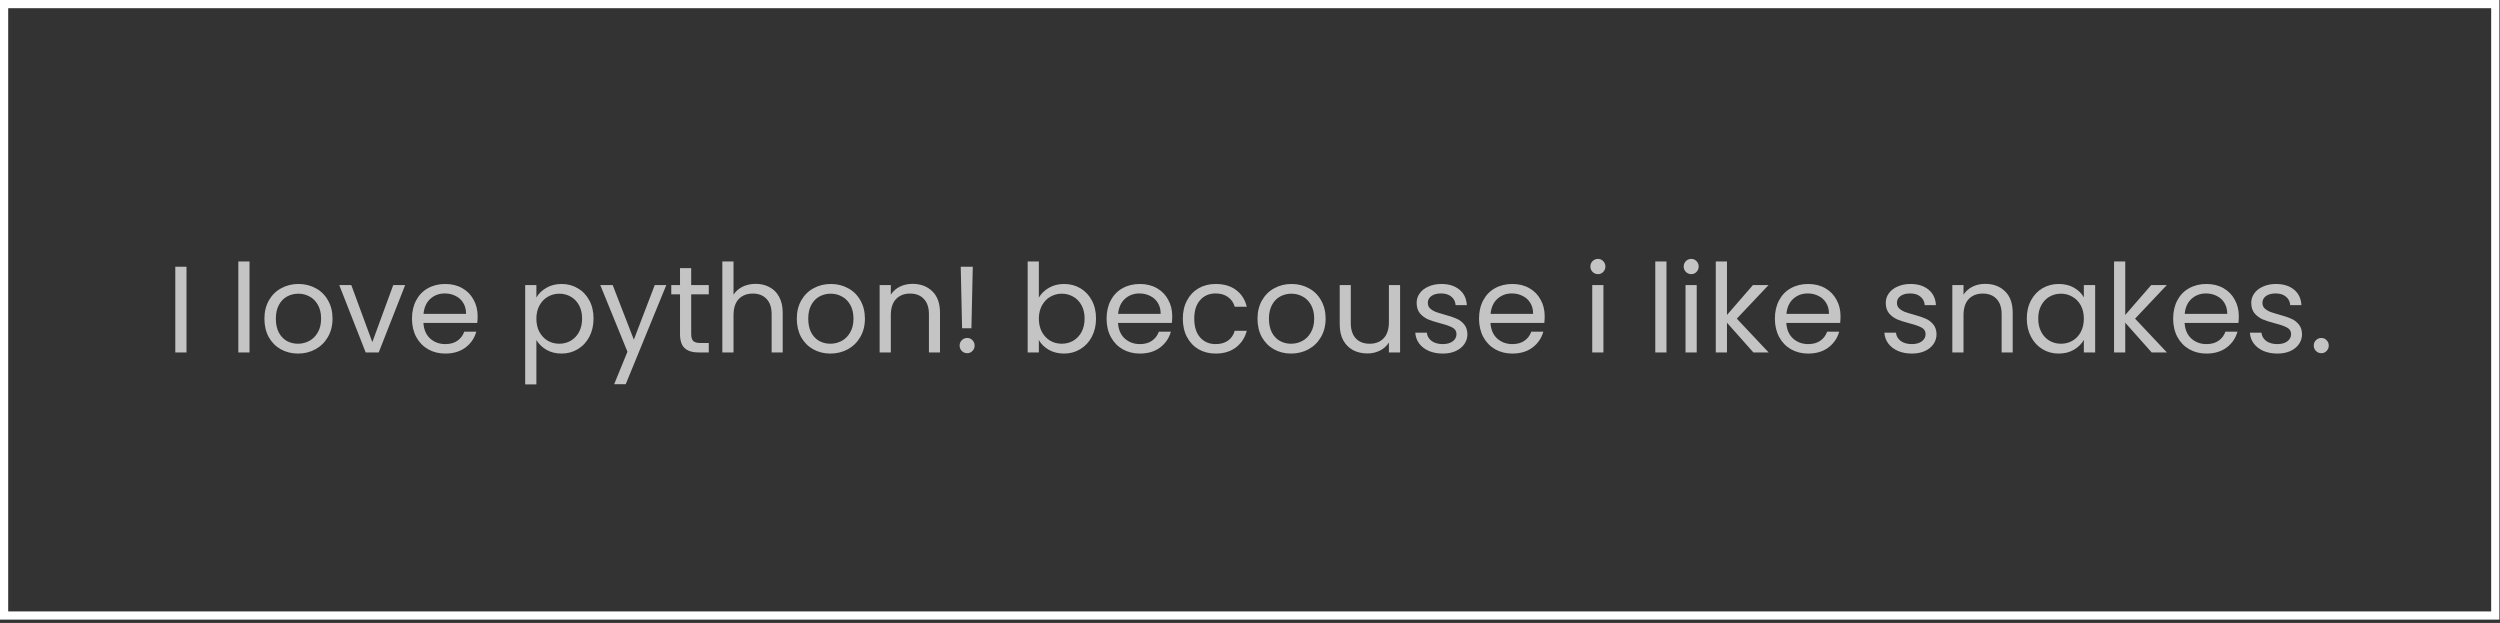 <svg width="305" height="76" viewBox="0 0 305 76" fill="none" xmlns="http://www.w3.org/2000/svg">
<rect x="0" y="0" width="305" height="76" fill="#333333" stroke="none"/>
<rect x="0.5" y="0.5" width="303.923" height="74.594" stroke="white"/>
<path d="M22.752 32.545V43H21.387V32.545H22.752ZM30.442 31.9V43H29.077V31.9H30.442ZM36.354 43.135C35.584 43.135 34.884 42.96 34.254 42.61C33.634 42.26 33.144 41.765 32.784 41.125C32.434 40.475 32.259 39.725 32.259 38.875C32.259 38.035 32.439 37.295 32.799 36.655C33.169 36.005 33.669 35.51 34.299 35.17C34.929 34.82 35.634 34.645 36.414 34.645C37.194 34.645 37.899 34.82 38.529 35.17C39.159 35.51 39.654 36 40.014 36.64C40.384 37.28 40.569 38.025 40.569 38.875C40.569 39.725 40.379 40.475 39.999 41.125C39.629 41.765 39.124 42.26 38.484 42.61C37.844 42.96 37.134 43.135 36.354 43.135ZM36.354 41.935C36.844 41.935 37.304 41.82 37.734 41.59C38.164 41.36 38.509 41.015 38.769 40.555C39.039 40.095 39.174 39.535 39.174 38.875C39.174 38.215 39.044 37.655 38.784 37.195C38.524 36.735 38.184 36.395 37.764 36.175C37.344 35.945 36.889 35.83 36.399 35.83C35.899 35.83 35.439 35.945 35.019 36.175C34.609 36.395 34.279 36.735 34.029 37.195C33.779 37.655 33.654 38.215 33.654 38.875C33.654 39.545 33.774 40.11 34.014 40.57C34.264 41.03 34.594 41.375 35.004 41.605C35.414 41.825 35.864 41.935 36.354 41.935ZM45.423 41.74L47.974 34.78H49.428L46.203 43H44.614L41.389 34.78H42.858L45.423 41.74ZM58.272 38.575C58.272 38.835 58.257 39.11 58.227 39.4H51.657C51.707 40.21 51.982 40.845 52.482 41.305C52.992 41.755 53.607 41.98 54.327 41.98C54.917 41.98 55.407 41.845 55.797 41.575C56.197 41.295 56.477 40.925 56.637 40.465H58.107C57.887 41.255 57.447 41.9 56.787 42.4C56.127 42.89 55.307 43.135 54.327 43.135C53.547 43.135 52.847 42.96 52.227 42.61C51.617 42.26 51.137 41.765 50.787 41.125C50.437 40.475 50.262 39.725 50.262 38.875C50.262 38.025 50.432 37.28 50.772 36.64C51.112 36 51.587 35.51 52.197 35.17C52.817 34.82 53.527 34.645 54.327 34.645C55.107 34.645 55.797 34.815 56.397 35.155C56.997 35.495 57.457 35.965 57.777 36.565C58.107 37.155 58.272 37.825 58.272 38.575ZM56.862 38.29C56.862 37.77 56.747 37.325 56.517 36.955C56.287 36.575 55.972 36.29 55.572 36.1C55.182 35.9 54.747 35.8 54.267 35.8C53.577 35.8 52.987 36.02 52.497 36.46C52.017 36.9 51.742 37.51 51.672 38.29H56.862ZM65.438 36.295C65.707 35.825 66.108 35.435 66.638 35.125C67.177 34.805 67.802 34.645 68.513 34.645C69.243 34.645 69.903 34.82 70.493 35.17C71.093 35.52 71.562 36.015 71.903 36.655C72.243 37.285 72.412 38.02 72.412 38.86C72.412 39.69 72.243 40.43 71.903 41.08C71.562 41.73 71.093 42.235 70.493 42.595C69.903 42.955 69.243 43.135 68.513 43.135C67.812 43.135 67.192 42.98 66.653 42.67C66.123 42.35 65.718 41.955 65.438 41.485V46.9H64.073V34.78H65.438V36.295ZM71.017 38.86C71.017 38.24 70.892 37.7 70.642 37.24C70.392 36.78 70.052 36.43 69.623 36.19C69.203 35.95 68.737 35.83 68.228 35.83C67.728 35.83 67.263 35.955 66.832 36.205C66.412 36.445 66.073 36.8 65.812 37.27C65.562 37.73 65.438 38.265 65.438 38.875C65.438 39.495 65.562 40.04 65.812 40.51C66.073 40.97 66.412 41.325 66.832 41.575C67.263 41.815 67.728 41.935 68.228 41.935C68.737 41.935 69.203 41.815 69.623 41.575C70.052 41.325 70.392 40.97 70.642 40.51C70.892 40.04 71.017 39.49 71.017 38.86ZM81.289 34.78L76.339 46.87H74.929L76.549 42.91L73.234 34.78H74.749L77.329 41.44L79.879 34.78H81.289ZM84.326 35.905V40.75C84.326 41.15 84.411 41.435 84.581 41.605C84.751 41.765 85.046 41.845 85.466 41.845H86.471V43H85.241C84.481 43 83.911 42.825 83.531 42.475C83.151 42.125 82.961 41.55 82.961 40.75V35.905H81.896V34.78H82.961V32.71H84.326V34.78H86.471V35.905H84.326ZM92.205 34.63C92.825 34.63 93.385 34.765 93.885 35.035C94.385 35.295 94.775 35.69 95.055 36.22C95.345 36.75 95.49 37.395 95.49 38.155V43H94.14V38.35C94.14 37.53 93.935 36.905 93.525 36.475C93.115 36.035 92.555 35.815 91.845 35.815C91.125 35.815 90.55 36.04 90.12 36.49C89.7 36.94 89.49 37.595 89.49 38.455V43H88.125V31.9H89.49V35.95C89.76 35.53 90.13 35.205 90.6 34.975C91.08 34.745 91.615 34.63 92.205 34.63ZM101.305 43.135C100.535 43.135 99.835 42.96 99.205 42.61C98.585 42.26 98.095 41.765 97.735 41.125C97.385 40.475 97.21 39.725 97.21 38.875C97.21 38.035 97.39 37.295 97.75 36.655C98.12 36.005 98.62 35.51 99.25 35.17C99.88 34.82 100.585 34.645 101.365 34.645C102.145 34.645 102.85 34.82 103.48 35.17C104.11 35.51 104.605 36 104.965 36.64C105.335 37.28 105.52 38.025 105.52 38.875C105.52 39.725 105.33 40.475 104.95 41.125C104.58 41.765 104.075 42.26 103.435 42.61C102.795 42.96 102.085 43.135 101.305 43.135ZM101.305 41.935C101.795 41.935 102.255 41.82 102.685 41.59C103.115 41.36 103.46 41.015 103.72 40.555C103.99 40.095 104.125 39.535 104.125 38.875C104.125 38.215 103.995 37.655 103.735 37.195C103.475 36.735 103.135 36.395 102.715 36.175C102.295 35.945 101.84 35.83 101.35 35.83C100.85 35.83 100.39 35.945 99.97 36.175C99.56 36.395 99.23 36.735 98.98 37.195C98.73 37.655 98.605 38.215 98.605 38.875C98.605 39.545 98.725 40.11 98.965 40.57C99.215 41.03 99.545 41.375 99.955 41.605C100.365 41.825 100.815 41.935 101.305 41.935ZM111.32 34.63C112.32 34.63 113.13 34.935 113.75 35.545C114.37 36.145 114.68 37.015 114.68 38.155V43H113.33V38.35C113.33 37.53 113.125 36.905 112.715 36.475C112.305 36.035 111.745 35.815 111.035 35.815C110.315 35.815 109.74 36.04 109.31 36.49C108.89 36.94 108.68 37.595 108.68 38.455V43H107.315V34.78H108.68V35.95C108.95 35.53 109.315 35.205 109.775 34.975C110.245 34.745 110.76 34.63 111.32 34.63ZM118.679 32.545L118.514 40.045H117.374L117.209 32.545H118.679ZM118.004 43.09C117.744 43.09 117.524 43 117.344 42.82C117.164 42.64 117.074 42.42 117.074 42.16C117.074 41.9 117.164 41.68 117.344 41.5C117.524 41.32 117.744 41.23 118.004 41.23C118.254 41.23 118.464 41.32 118.634 41.5C118.814 41.68 118.904 41.9 118.904 42.16C118.904 42.42 118.814 42.64 118.634 42.82C118.464 43 118.254 43.09 118.004 43.09ZM126.741 36.31C127.021 35.82 127.431 35.42 127.971 35.11C128.511 34.8 129.126 34.645 129.816 34.645C130.556 34.645 131.221 34.82 131.811 35.17C132.401 35.52 132.866 36.015 133.206 36.655C133.546 37.285 133.716 38.02 133.716 38.86C133.716 39.69 133.546 40.43 133.206 41.08C132.866 41.73 132.396 42.235 131.796 42.595C131.206 42.955 130.546 43.135 129.816 43.135C129.106 43.135 128.481 42.98 127.941 42.67C127.411 42.36 127.011 41.965 126.741 41.485V43H125.376V31.9H126.741V36.31ZM132.321 38.86C132.321 38.24 132.196 37.7 131.946 37.24C131.696 36.78 131.356 36.43 130.926 36.19C130.506 35.95 130.041 35.83 129.531 35.83C129.031 35.83 128.566 35.955 128.136 36.205C127.716 36.445 127.376 36.8 127.116 37.27C126.866 37.73 126.741 38.265 126.741 38.875C126.741 39.495 126.866 40.04 127.116 40.51C127.376 40.97 127.716 41.325 128.136 41.575C128.566 41.815 129.031 41.935 129.531 41.935C130.041 41.935 130.506 41.815 130.926 41.575C131.356 41.325 131.696 40.97 131.946 40.51C132.196 40.04 132.321 39.49 132.321 38.86ZM143.013 38.575C143.013 38.835 142.998 39.11 142.968 39.4H136.398C136.448 40.21 136.723 40.845 137.223 41.305C137.733 41.755 138.348 41.98 139.068 41.98C139.658 41.98 140.148 41.845 140.538 41.575C140.938 41.295 141.218 40.925 141.378 40.465H142.848C142.628 41.255 142.188 41.9 141.528 42.4C140.868 42.89 140.048 43.135 139.068 43.135C138.288 43.135 137.588 42.96 136.968 42.61C136.358 42.26 135.878 41.765 135.528 41.125C135.178 40.475 135.003 39.725 135.003 38.875C135.003 38.025 135.173 37.28 135.513 36.64C135.853 36 136.328 35.51 136.938 35.17C137.558 34.82 138.268 34.645 139.068 34.645C139.848 34.645 140.538 34.815 141.138 35.155C141.738 35.495 142.198 35.965 142.518 36.565C142.848 37.155 143.013 37.825 143.013 38.575ZM141.603 38.29C141.603 37.77 141.488 37.325 141.258 36.955C141.028 36.575 140.713 36.29 140.313 36.1C139.923 35.9 139.488 35.8 139.008 35.8C138.318 35.8 137.728 36.02 137.238 36.46C136.758 36.9 136.483 37.51 136.413 38.29H141.603ZM144.305 38.875C144.305 38.025 144.475 37.285 144.815 36.655C145.155 36.015 145.625 35.52 146.225 35.17C146.835 34.82 147.53 34.645 148.31 34.645C149.32 34.645 150.15 34.89 150.8 35.38C151.46 35.87 151.895 36.55 152.105 37.42H150.635C150.495 36.92 150.22 36.525 149.81 36.235C149.41 35.945 148.91 35.8 148.31 35.8C147.53 35.8 146.9 36.07 146.42 36.61C145.94 37.14 145.7 37.895 145.7 38.875C145.7 39.865 145.94 40.63 146.42 41.17C146.9 41.71 147.53 41.98 148.31 41.98C148.91 41.98 149.41 41.84 149.81 41.56C150.21 41.28 150.485 40.88 150.635 40.36H152.105C151.885 41.2 151.445 41.875 150.785 42.385C150.125 42.885 149.3 43.135 148.31 43.135C147.53 43.135 146.835 42.96 146.225 42.61C145.625 42.26 145.155 41.765 144.815 41.125C144.475 40.485 144.305 39.735 144.305 38.875ZM157.511 43.135C156.741 43.135 156.041 42.96 155.411 42.61C154.791 42.26 154.301 41.765 153.941 41.125C153.591 40.475 153.416 39.725 153.416 38.875C153.416 38.035 153.596 37.295 153.956 36.655C154.326 36.005 154.826 35.51 155.456 35.17C156.086 34.82 156.791 34.645 157.571 34.645C158.351 34.645 159.056 34.82 159.686 35.17C160.316 35.51 160.811 36 161.171 36.64C161.541 37.28 161.726 38.025 161.726 38.875C161.726 39.725 161.536 40.475 161.156 41.125C160.786 41.765 160.281 42.26 159.641 42.61C159.001 42.96 158.291 43.135 157.511 43.135ZM157.511 41.935C158.001 41.935 158.461 41.82 158.891 41.59C159.321 41.36 159.666 41.015 159.926 40.555C160.196 40.095 160.331 39.535 160.331 38.875C160.331 38.215 160.201 37.655 159.941 37.195C159.681 36.735 159.341 36.395 158.921 36.175C158.501 35.945 158.046 35.83 157.556 35.83C157.056 35.83 156.596 35.945 156.176 36.175C155.766 36.395 155.436 36.735 155.186 37.195C154.936 37.655 154.811 38.215 154.811 38.875C154.811 39.545 154.931 40.11 155.171 40.57C155.421 41.03 155.751 41.375 156.161 41.605C156.571 41.825 157.021 41.935 157.511 41.935ZM170.811 34.78V43H169.446V41.785C169.186 42.205 168.821 42.535 168.351 42.775C167.891 43.005 167.381 43.12 166.821 43.12C166.181 43.12 165.606 42.99 165.096 42.73C164.586 42.46 164.181 42.06 163.881 41.53C163.591 41 163.446 40.355 163.446 39.595V34.78H164.796V39.415C164.796 40.225 165.001 40.85 165.411 41.29C165.821 41.72 166.381 41.935 167.091 41.935C167.821 41.935 168.396 41.71 168.816 41.26C169.236 40.81 169.446 40.155 169.446 39.295V34.78H170.811ZM176.025 43.135C175.395 43.135 174.83 43.03 174.33 42.82C173.83 42.6 173.435 42.3 173.145 41.92C172.855 41.53 172.695 41.085 172.665 40.585H174.075C174.115 40.995 174.305 41.33 174.645 41.59C174.995 41.85 175.45 41.98 176.01 41.98C176.53 41.98 176.94 41.865 177.24 41.635C177.54 41.405 177.69 41.115 177.69 40.765C177.69 40.405 177.53 40.14 177.21 39.97C176.89 39.79 176.395 39.615 175.725 39.445C175.115 39.285 174.615 39.125 174.225 38.965C173.845 38.795 173.515 38.55 173.235 38.23C172.965 37.9 172.83 37.47 172.83 36.94C172.83 36.52 172.955 36.135 173.205 35.785C173.455 35.435 173.81 35.16 174.27 34.96C174.73 34.75 175.255 34.645 175.845 34.645C176.755 34.645 177.49 34.875 178.05 35.335C178.61 35.795 178.91 36.425 178.95 37.225H177.585C177.555 36.795 177.38 36.45 177.06 36.19C176.75 35.93 176.33 35.8 175.8 35.8C175.31 35.8 174.92 35.905 174.63 36.115C174.34 36.325 174.195 36.6 174.195 36.94C174.195 37.21 174.28 37.435 174.45 37.615C174.63 37.785 174.85 37.925 175.11 38.035C175.38 38.135 175.75 38.25 176.22 38.38C176.81 38.54 177.29 38.7 177.66 38.86C178.03 39.01 178.345 39.24 178.605 39.55C178.875 39.86 179.015 40.265 179.025 40.765C179.025 41.215 178.9 41.62 178.65 41.98C178.4 42.34 178.045 42.625 177.585 42.835C177.135 43.035 176.615 43.135 176.025 43.135ZM188.452 38.575C188.452 38.835 188.437 39.11 188.407 39.4H181.837C181.887 40.21 182.162 40.845 182.662 41.305C183.172 41.755 183.787 41.98 184.507 41.98C185.097 41.98 185.587 41.845 185.977 41.575C186.377 41.295 186.657 40.925 186.817 40.465H188.287C188.067 41.255 187.627 41.9 186.967 42.4C186.307 42.89 185.487 43.135 184.507 43.135C183.727 43.135 183.027 42.96 182.407 42.61C181.797 42.26 181.317 41.765 180.967 41.125C180.617 40.475 180.442 39.725 180.442 38.875C180.442 38.025 180.612 37.28 180.952 36.64C181.292 36 181.767 35.51 182.377 35.17C182.997 34.82 183.707 34.645 184.507 34.645C185.287 34.645 185.977 34.815 186.577 35.155C187.177 35.495 187.637 35.965 187.957 36.565C188.287 37.155 188.452 37.825 188.452 38.575ZM187.042 38.29C187.042 37.77 186.927 37.325 186.697 36.955C186.467 36.575 186.152 36.29 185.752 36.1C185.362 35.9 184.927 35.8 184.447 35.8C183.757 35.8 183.167 36.02 182.677 36.46C182.197 36.9 181.922 37.51 181.852 38.29H187.042ZM194.958 33.445C194.698 33.445 194.478 33.355 194.298 33.175C194.118 32.995 194.028 32.775 194.028 32.515C194.028 32.255 194.118 32.035 194.298 31.855C194.478 31.675 194.698 31.585 194.958 31.585C195.208 31.585 195.418 31.675 195.588 31.855C195.768 32.035 195.858 32.255 195.858 32.515C195.858 32.775 195.768 32.995 195.588 33.175C195.418 33.355 195.208 33.445 194.958 33.445ZM195.618 34.78V43H194.253V34.78H195.618ZM203.309 31.9V43H201.944V31.9H203.309ZM206.34 33.445C206.08 33.445 205.86 33.355 205.68 33.175C205.5 32.995 205.41 32.775 205.41 32.515C205.41 32.255 205.5 32.035 205.68 31.855C205.86 31.675 206.08 31.585 206.34 31.585C206.59 31.585 206.8 31.675 206.97 31.855C207.15 32.035 207.24 32.255 207.24 32.515C207.24 32.775 207.15 32.995 206.97 33.175C206.8 33.355 206.59 33.445 206.34 33.445ZM207 34.78V43H205.635V34.78H207ZM213.916 43L210.691 39.37V43H209.326V31.9H210.691V38.425L213.856 34.78H215.761L211.891 38.875L215.776 43H213.916ZM224.546 38.575C224.546 38.835 224.531 39.11 224.501 39.4H217.931C217.981 40.21 218.256 40.845 218.756 41.305C219.266 41.755 219.881 41.98 220.601 41.98C221.191 41.98 221.681 41.845 222.071 41.575C222.471 41.295 222.751 40.925 222.911 40.465H224.381C224.161 41.255 223.721 41.9 223.061 42.4C222.401 42.89 221.581 43.135 220.601 43.135C219.821 43.135 219.121 42.96 218.501 42.61C217.891 42.26 217.411 41.765 217.061 41.125C216.711 40.475 216.536 39.725 216.536 38.875C216.536 38.025 216.706 37.28 217.046 36.64C217.386 36 217.861 35.51 218.471 35.17C219.091 34.82 219.801 34.645 220.601 34.645C221.381 34.645 222.071 34.815 222.671 35.155C223.271 35.495 223.731 35.965 224.051 36.565C224.381 37.155 224.546 37.825 224.546 38.575ZM223.136 38.29C223.136 37.77 223.021 37.325 222.791 36.955C222.561 36.575 222.246 36.29 221.846 36.1C221.456 35.9 221.021 35.8 220.541 35.8C219.851 35.8 219.261 36.02 218.771 36.46C218.291 36.9 218.016 37.51 217.946 38.29H223.136ZM233.257 43.135C232.627 43.135 232.062 43.03 231.562 42.82C231.062 42.6 230.667 42.3 230.377 41.92C230.087 41.53 229.927 41.085 229.897 40.585H231.307C231.347 40.995 231.537 41.33 231.877 41.59C232.227 41.85 232.682 41.98 233.242 41.98C233.762 41.98 234.172 41.865 234.472 41.635C234.772 41.405 234.922 41.115 234.922 40.765C234.922 40.405 234.762 40.14 234.442 39.97C234.122 39.79 233.627 39.615 232.957 39.445C232.347 39.285 231.847 39.125 231.457 38.965C231.077 38.795 230.747 38.55 230.467 38.23C230.197 37.9 230.062 37.47 230.062 36.94C230.062 36.52 230.187 36.135 230.437 35.785C230.687 35.435 231.042 35.16 231.502 34.96C231.962 34.75 232.487 34.645 233.077 34.645C233.987 34.645 234.722 34.875 235.282 35.335C235.842 35.795 236.142 36.425 236.182 37.225H234.817C234.787 36.795 234.612 36.45 234.292 36.19C233.982 35.93 233.562 35.8 233.032 35.8C232.542 35.8 232.152 35.905 231.862 36.115C231.572 36.325 231.427 36.6 231.427 36.94C231.427 37.21 231.512 37.435 231.682 37.615C231.862 37.785 232.082 37.925 232.342 38.035C232.612 38.135 232.982 38.25 233.452 38.38C234.042 38.54 234.522 38.7 234.892 38.86C235.262 39.01 235.577 39.24 235.837 39.55C236.107 39.86 236.247 40.265 236.257 40.765C236.257 41.215 236.132 41.62 235.882 41.98C235.632 42.34 235.277 42.625 234.817 42.835C234.367 43.035 233.847 43.135 233.257 43.135ZM242.189 34.63C243.189 34.63 243.999 34.935 244.619 35.545C245.239 36.145 245.549 37.015 245.549 38.155V43H244.199V38.35C244.199 37.53 243.994 36.905 243.584 36.475C243.174 36.035 242.614 35.815 241.904 35.815C241.184 35.815 240.609 36.04 240.179 36.49C239.759 36.94 239.549 37.595 239.549 38.455V43H238.184V34.78H239.549V35.95C239.819 35.53 240.184 35.205 240.644 34.975C241.114 34.745 241.629 34.63 242.189 34.63ZM247.269 38.86C247.269 38.02 247.439 37.285 247.779 36.655C248.119 36.015 248.584 35.52 249.174 35.17C249.774 34.82 250.439 34.645 251.169 34.645C251.889 34.645 252.514 34.8 253.044 35.11C253.574 35.42 253.969 35.81 254.229 36.28V34.78H255.609V43H254.229V41.47C253.959 41.95 253.554 42.35 253.014 42.67C252.484 42.98 251.864 43.135 251.154 43.135C250.424 43.135 249.764 42.955 249.174 42.595C248.584 42.235 248.119 41.73 247.779 41.08C247.439 40.43 247.269 39.69 247.269 38.86ZM254.229 38.875C254.229 38.255 254.104 37.715 253.854 37.255C253.604 36.795 253.264 36.445 252.834 36.205C252.414 35.955 251.949 35.83 251.439 35.83C250.929 35.83 250.464 35.95 250.044 36.19C249.624 36.43 249.289 36.78 249.039 37.24C248.789 37.7 248.664 38.24 248.664 38.86C248.664 39.49 248.789 40.04 249.039 40.51C249.289 40.97 249.624 41.325 250.044 41.575C250.464 41.815 250.929 41.935 251.439 41.935C251.949 41.935 252.414 41.815 252.834 41.575C253.264 41.325 253.604 40.97 253.854 40.51C254.104 40.04 254.229 39.495 254.229 38.875ZM262.505 43L259.28 39.37V43H257.915V31.9H259.28V38.425L262.445 34.78H264.35L260.48 38.875L264.365 43H262.505ZM273.135 38.575C273.135 38.835 273.12 39.11 273.09 39.4H266.52C266.57 40.21 266.845 40.845 267.345 41.305C267.855 41.755 268.47 41.98 269.19 41.98C269.78 41.98 270.27 41.845 270.66 41.575C271.06 41.295 271.34 40.925 271.5 40.465H272.97C272.75 41.255 272.31 41.9 271.65 42.4C270.99 42.89 270.17 43.135 269.19 43.135C268.41 43.135 267.71 42.96 267.09 42.61C266.48 42.26 266 41.765 265.65 41.125C265.3 40.475 265.125 39.725 265.125 38.875C265.125 38.025 265.295 37.28 265.635 36.64C265.975 36 266.45 35.51 267.06 35.17C267.68 34.82 268.39 34.645 269.19 34.645C269.97 34.645 270.66 34.815 271.26 35.155C271.86 35.495 272.32 35.965 272.64 36.565C272.97 37.155 273.135 37.825 273.135 38.575ZM271.725 38.29C271.725 37.77 271.61 37.325 271.38 36.955C271.15 36.575 270.835 36.29 270.435 36.1C270.045 35.9 269.61 35.8 269.13 35.8C268.44 35.8 267.85 36.02 267.36 36.46C266.88 36.9 266.605 37.51 266.535 38.29H271.725ZM277.847 43.135C277.217 43.135 276.652 43.03 276.152 42.82C275.652 42.6 275.257 42.3 274.967 41.92C274.677 41.53 274.517 41.085 274.487 40.585H275.897C275.937 40.995 276.127 41.33 276.467 41.59C276.817 41.85 277.272 41.98 277.832 41.98C278.352 41.98 278.762 41.865 279.062 41.635C279.362 41.405 279.512 41.115 279.512 40.765C279.512 40.405 279.352 40.14 279.032 39.97C278.712 39.79 278.217 39.615 277.547 39.445C276.937 39.285 276.437 39.125 276.047 38.965C275.667 38.795 275.337 38.55 275.057 38.23C274.787 37.9 274.652 37.47 274.652 36.94C274.652 36.52 274.777 36.135 275.027 35.785C275.277 35.435 275.632 35.16 276.092 34.96C276.552 34.75 277.077 34.645 277.667 34.645C278.577 34.645 279.312 34.875 279.872 35.335C280.432 35.795 280.732 36.425 280.772 37.225H279.407C279.377 36.795 279.202 36.45 278.882 36.19C278.572 35.93 278.152 35.8 277.622 35.8C277.132 35.8 276.742 35.905 276.452 36.115C276.162 36.325 276.017 36.6 276.017 36.94C276.017 37.21 276.102 37.435 276.272 37.615C276.452 37.785 276.672 37.925 276.932 38.035C277.202 38.135 277.572 38.25 278.042 38.38C278.632 38.54 279.112 38.7 279.482 38.86C279.852 39.01 280.167 39.24 280.427 39.55C280.697 39.86 280.837 40.265 280.847 40.765C280.847 41.215 280.722 41.62 280.472 41.98C280.222 42.34 279.867 42.625 279.407 42.835C278.957 43.035 278.437 43.135 277.847 43.135ZM283.209 43.09C282.949 43.09 282.729 43 282.549 42.82C282.369 42.64 282.279 42.42 282.279 42.16C282.279 41.9 282.369 41.68 282.549 41.5C282.729 41.32 282.949 41.23 283.209 41.23C283.459 41.23 283.669 41.32 283.839 41.5C284.019 41.68 284.109 41.9 284.109 42.16C284.109 42.42 284.019 42.64 283.839 42.82C283.669 43 283.459 43.09 283.209 43.09Z" fill="#C4C4C4"/>
</svg>
